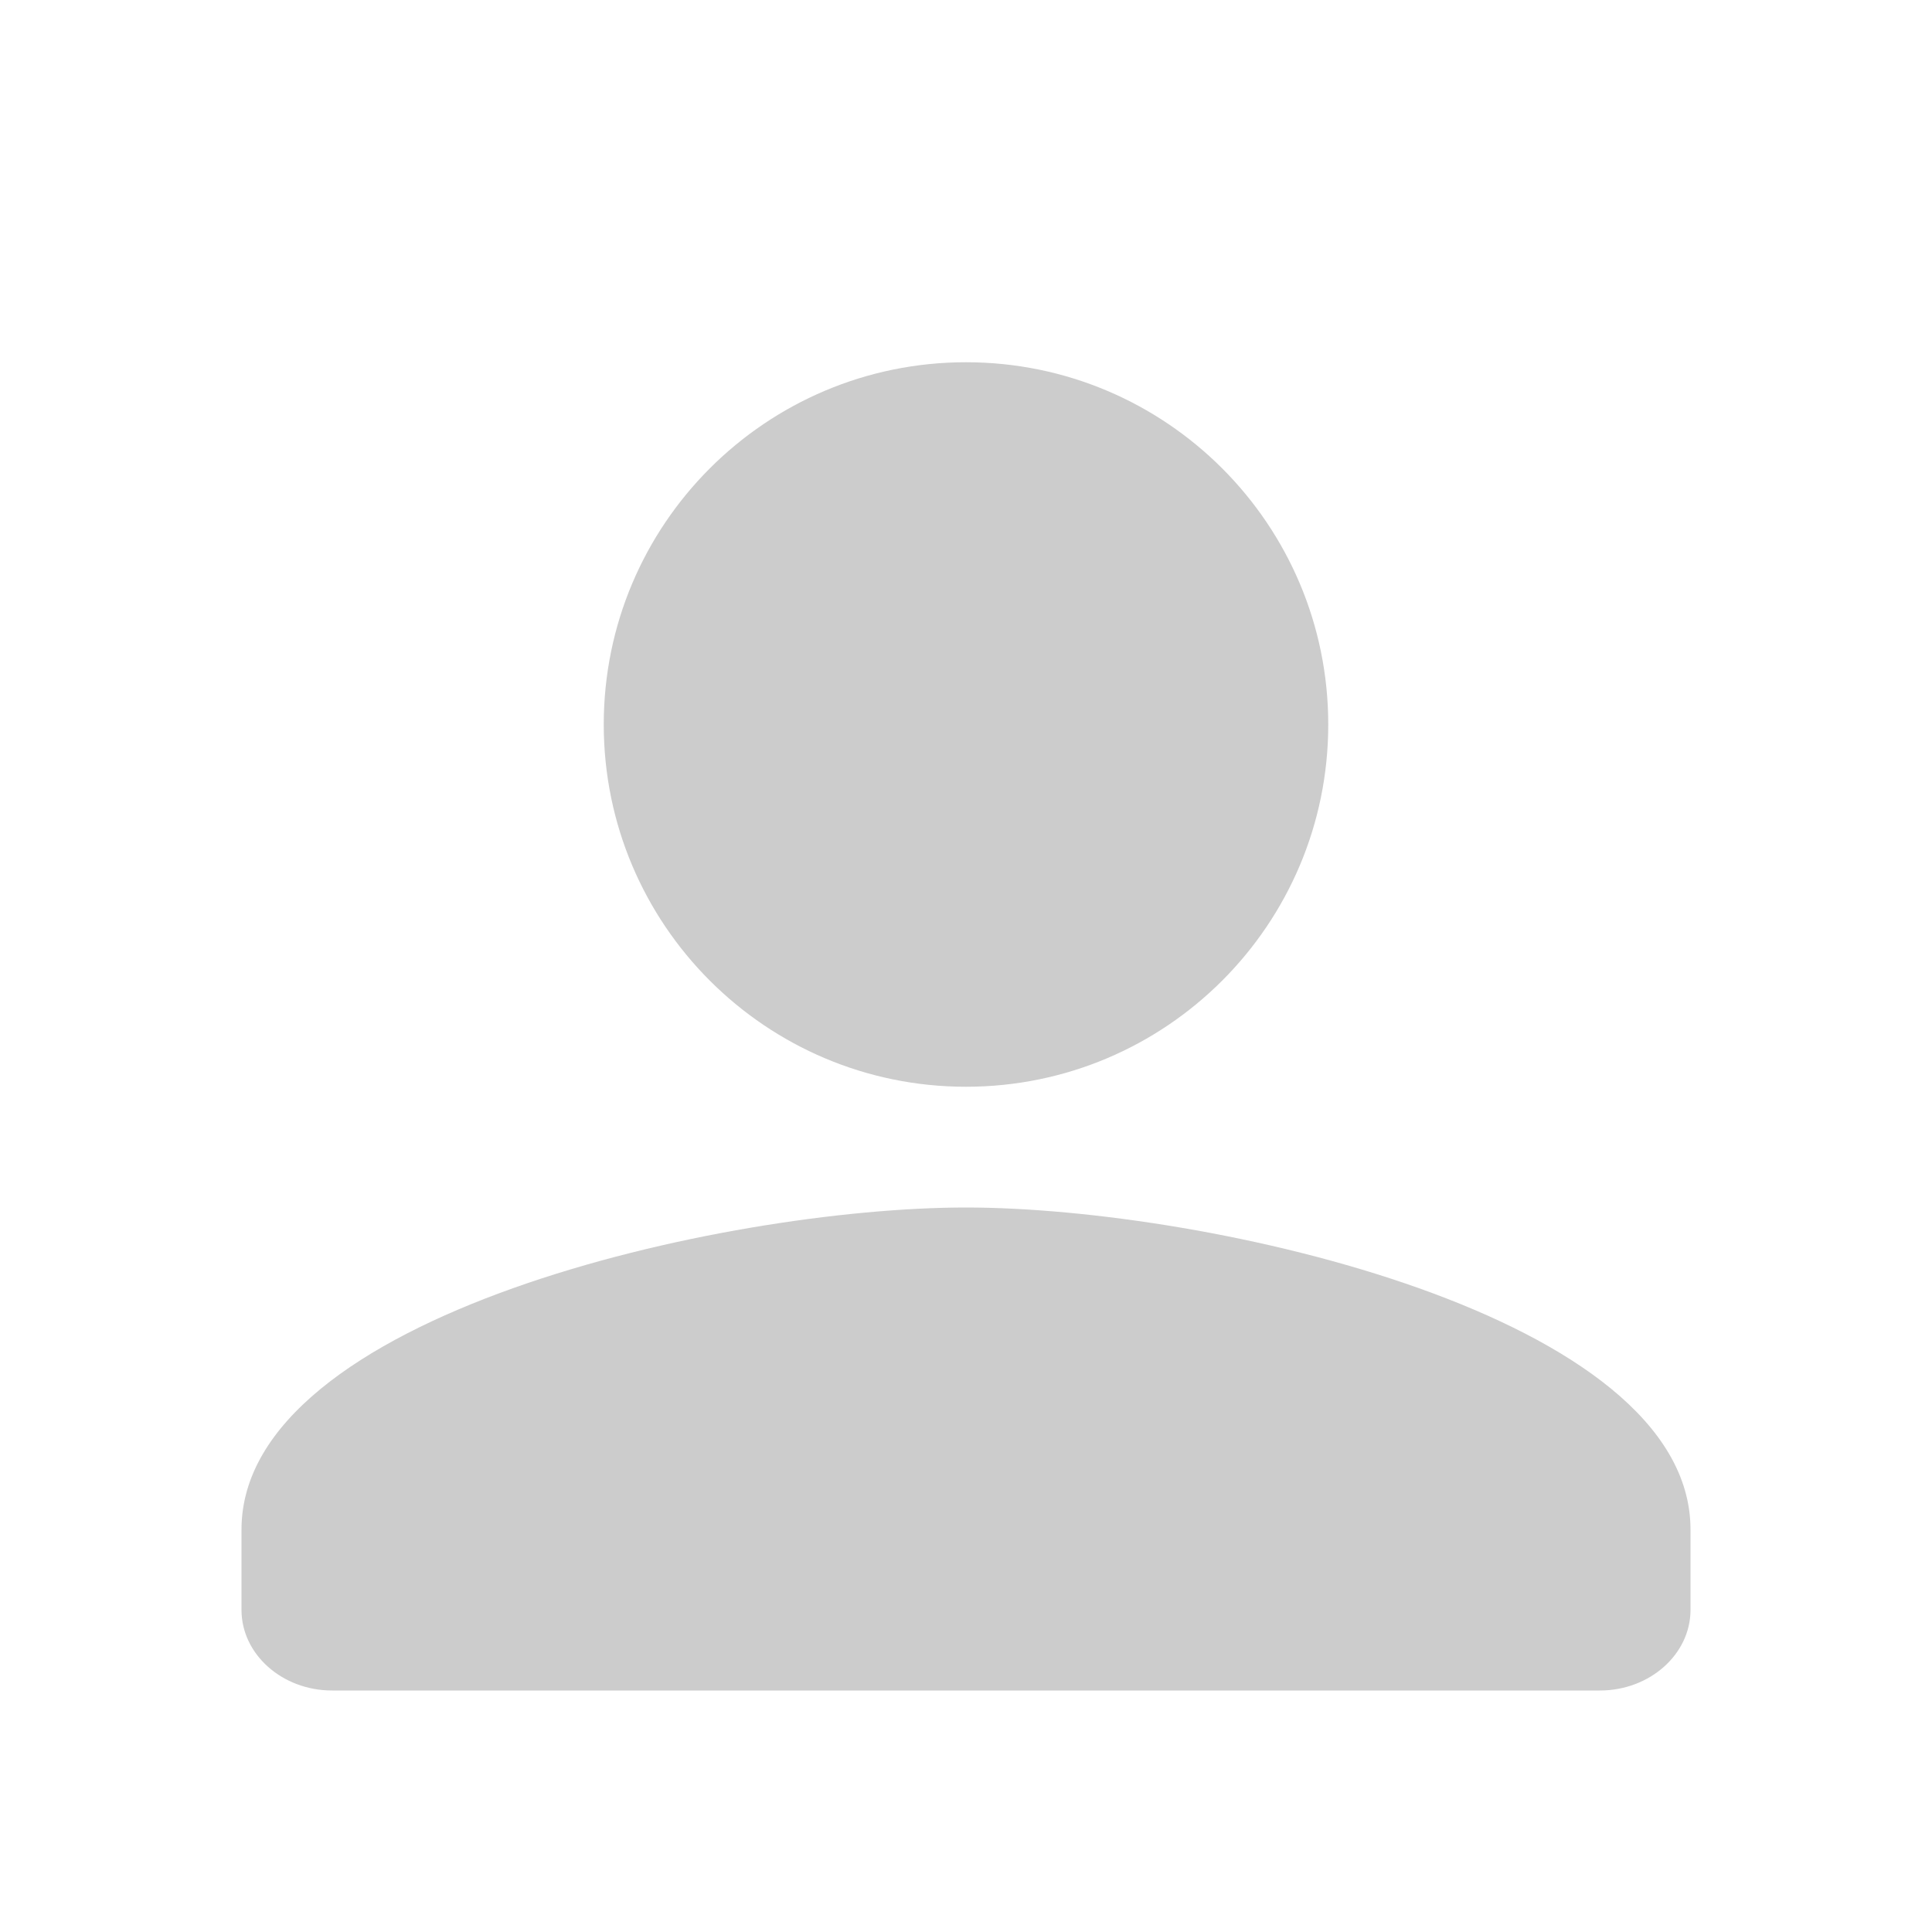 <?xml version="1.0" encoding="UTF-8"?>
<svg width="16px" height="16px" viewBox="0 0 16 16" version="1.1" xmlns="http://www.w3.org/2000/svg" xmlns:xlink="http://www.w3.org/1999/xlink">
    <!-- Generator: Sketch 57.1 (83088) - https://sketch.com -->
    <title>Icons/16/Someone asks</title>
    <desc>Created with Sketch.</desc>
    <g id="Icons/16/Someone-asks" stroke="none" stroke-width="1" fill="none" fill-rule="evenodd">
        <path d="M8,10 C10.002,10 14,10.893 14,12.667 L14,13.333 C14,13.7 13.662,14 13.25,14 L2.75,14 C2.337,14 2,13.7 2,13.333 L2,12.667 C2,10.893 5.997,10 8,10 Z M8,3 C9.657,3 11,4.343 11,6 C11,7.657 9.657,9 8,9 C6.343,9 5,7.657 5,6 C5,4.343 6.343,3 8,3 Z" id="Shape" fill="#cccccc"></path>
    </g>
</svg>